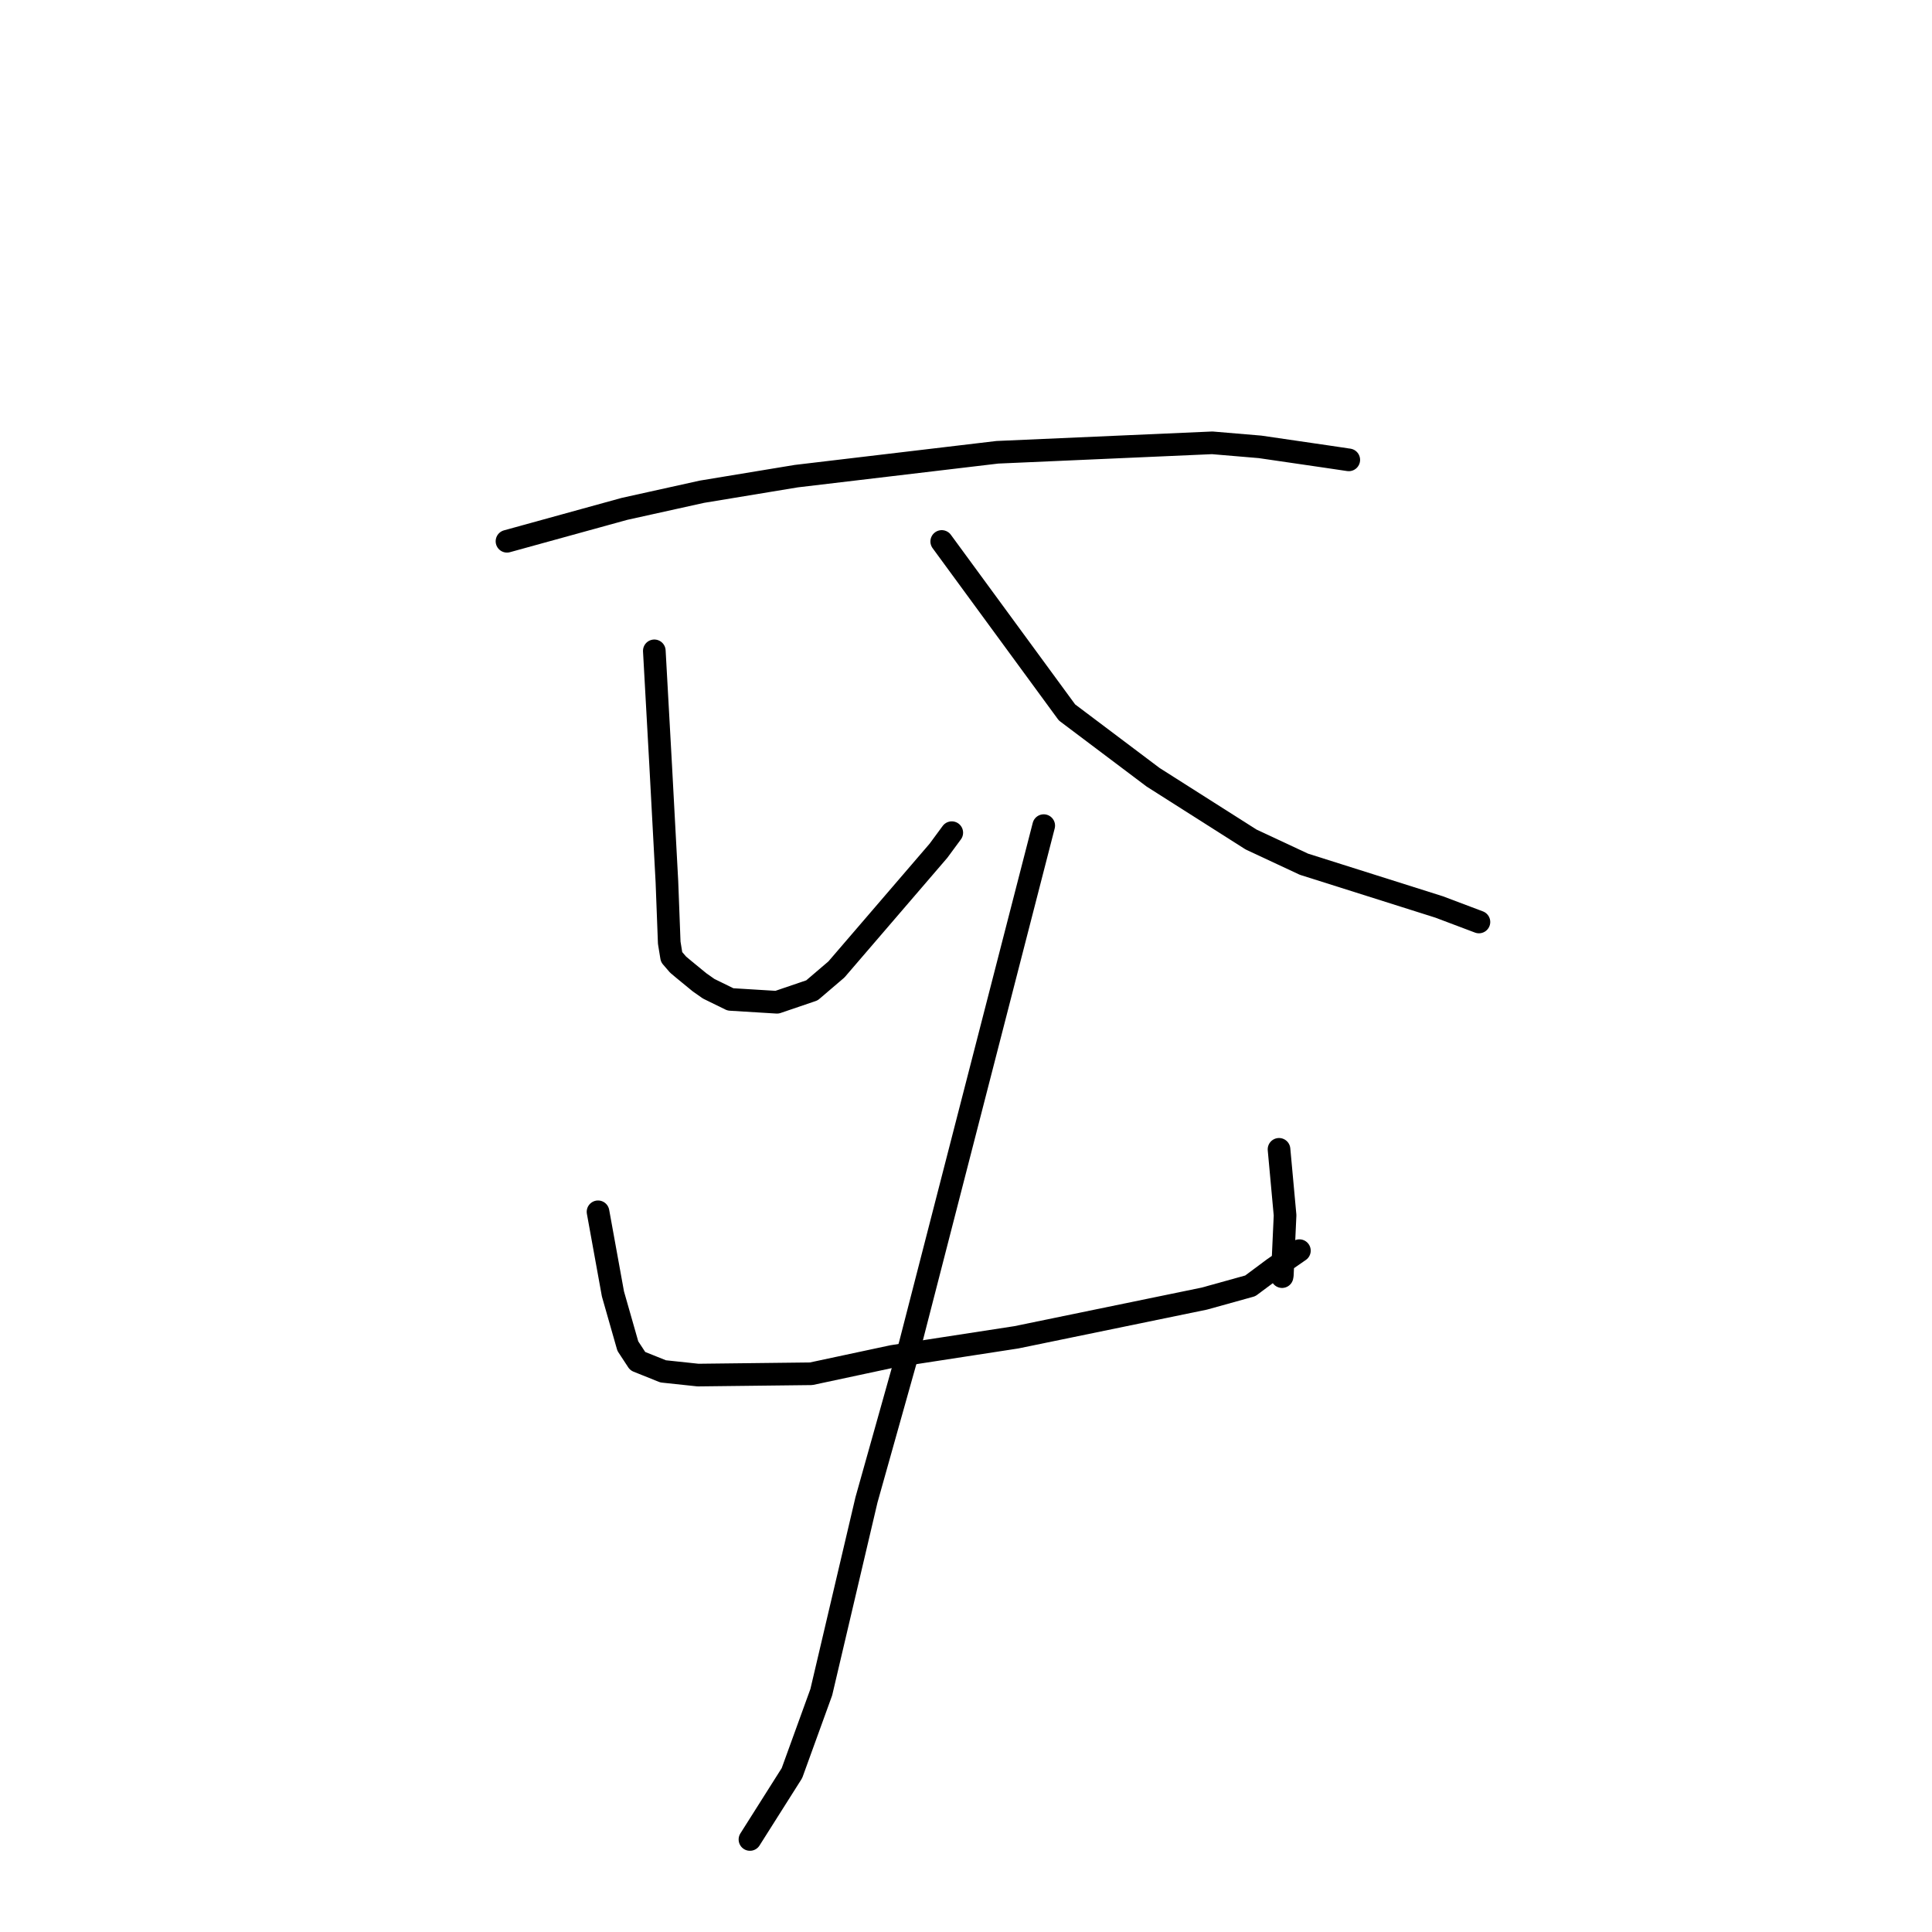 <?xml version="1.0" standalone="no"?>
    <svg width="256" height="256" xmlns="http://www.w3.org/2000/svg" version="1.1">
    <polyline stroke="black" stroke-width="3" stroke-linecap="round" fill="transparent" stroke-linejoin="round" points="67.178 71.721 74.964 69.574 82.751 67.427 93.011 65.156 105.509 63.092 132.151 59.93 160.627 58.677 166.958 59.211 175.749 60.494 178.423 60.89 178.717 60.934 178.719 60.934 " />
        <polyline stroke="black" stroke-width="3" stroke-linecap="round" fill="transparent" stroke-linejoin="round" points="86.701 86.24 87.121 93.812 87.541 101.383 88.369 116.812 88.677 124.914 88.987 126.817 89.856 127.823 90.666 128.501 92.686 130.158 93.898 131.011 96.788 132.427 102.953 132.805 107.587 131.228 110.829 128.46 124.352 112.728 126.115 110.334 " />
        <polyline stroke="black" stroke-width="3" stroke-linecap="round" fill="transparent" stroke-linejoin="round" points="124.784 71.747 133.083 83.074 141.381 94.4 152.787 102.988 165.766 111.235 172.779 114.513 190.688 120.176 195.487 121.986 195.966 122.167 " />
        <polyline stroke="black" stroke-width="3" stroke-linecap="round" fill="transparent" stroke-linejoin="round" points="79.242 160.57 80.23 166.011 81.218 171.452 83.191 178.364 84.499 180.359 87.869 181.713 92.493 182.205 107.481 182.031 118.275 179.725 134.673 177.2 159.579 172.072 165.667 170.381 168.749 168.088 171.865 165.934 172.177 165.718 " />
        <polyline stroke="black" stroke-width="3" stroke-linecap="round" fill="transparent" stroke-linejoin="round" points="169.477 152.292 169.878 156.662 170.278 161.031 169.916 168.941 169.879 169.159 " />
        <polyline stroke="black" stroke-width="3" stroke-linecap="round" fill="transparent" stroke-linejoin="round" points="138.299 109.4 129.46 143.731 120.62 178.062 114.813 198.737 108.825 224.221 104.937 234.945 99.878 242.94 99.372 243.74 " />
        </svg>